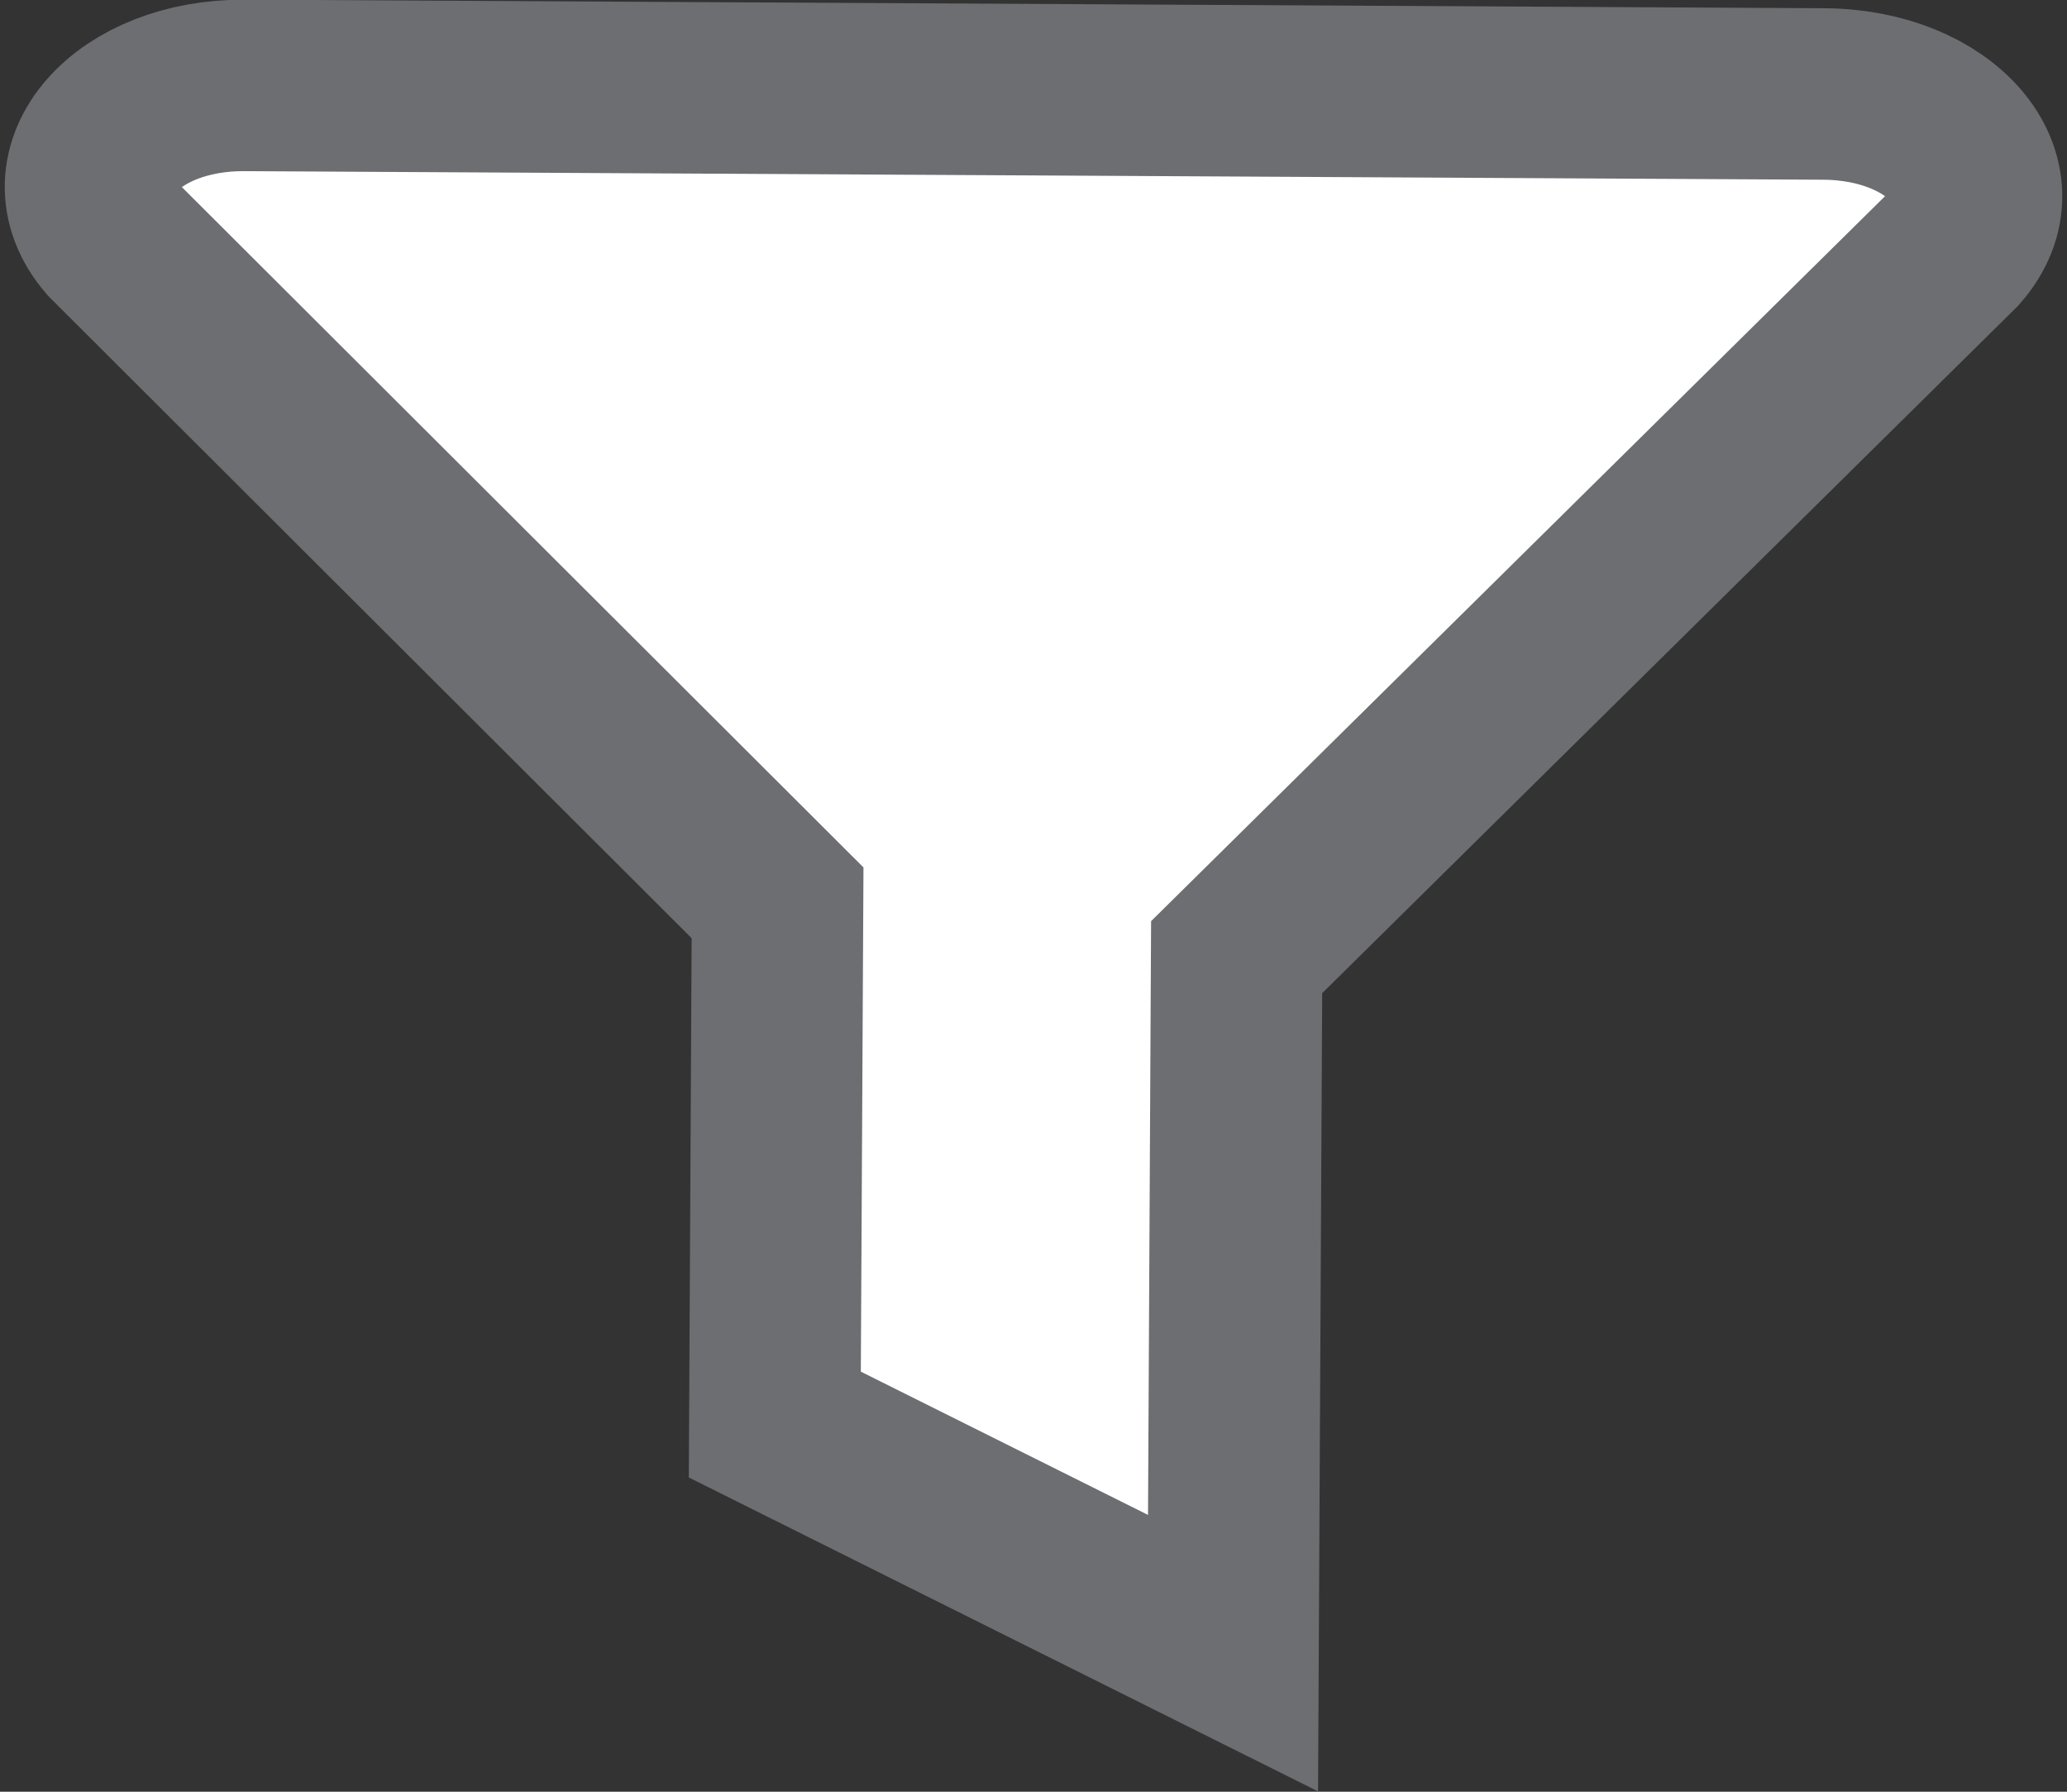 <svg xmlns="http://www.w3.org/2000/svg" width="24.111" height="20.896" viewBox="0 0 24.111 20.896"><rect x="0" y="0" width="24.111" height="20.896" fill="#333333" stroke="none"/><defs><style>.a{fill:#fff;stroke:#6d6e71;stroke-miterlimit:10;stroke-width:2px;}</style></defs><g transform="translate(-553.443 -647.152)"><path class="a" d="M4483.688,2511.649l-18.414-.1c-1.378-.008-2.245.978-1.56,1.774l7.775,7.759-.032,6.085,5.345,2.666.042-8.117,8.385-8.281C4485.922,2512.651,4485.067,2511.655,4483.688,2511.649Z" transform="translate(-3908.976 -1863.401)"/></g></svg>